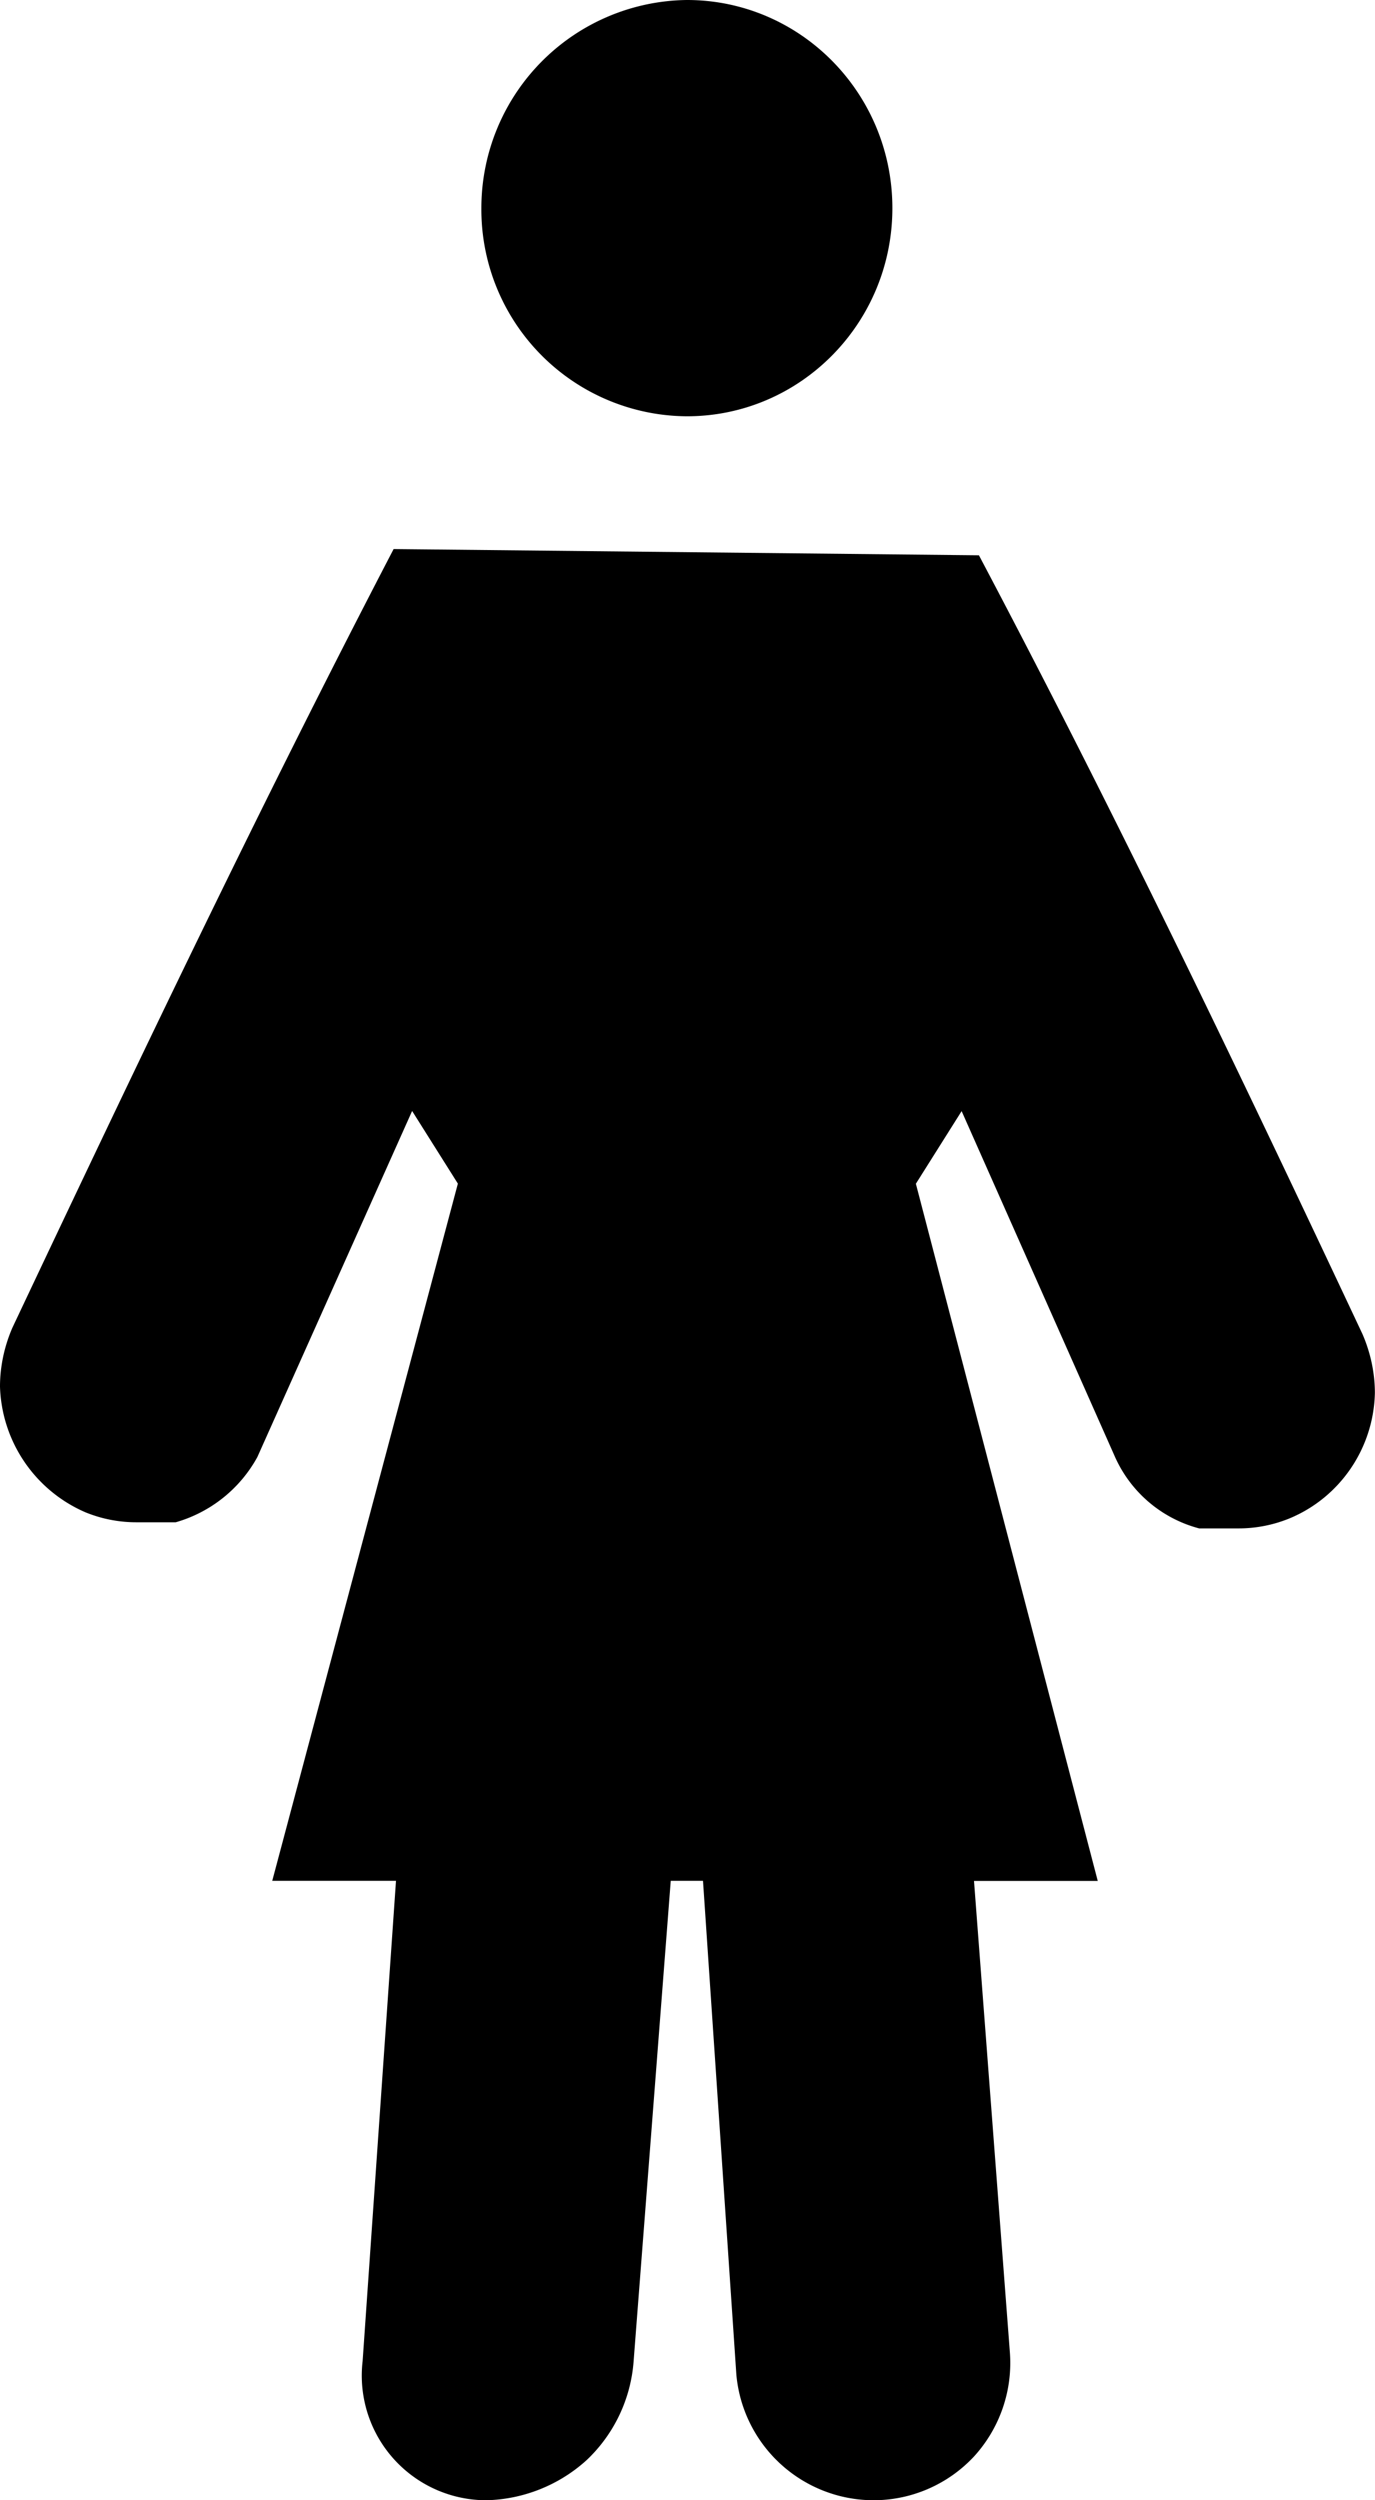 <svg xmlns="http://www.w3.org/2000/svg" width="11" height="20" viewBox="0 0 11 20"><path d="M7.832 4.443C8.92 6.5 9.91 8.566 10.9 10.672c.064.148.099.309.099.471-.01.443-.28.836-.683 1.003a1.074 1.074 0 0 1-.416.08h-.307a1.023 1.023 0 0 1-.673-.572L7.693 8.888l-.366.581 1.455 5.577h-.99l.287 3.771a1.11 1.11 0 0 1-.287.833 1.1 1.1 0 0 1-.802.35 1.104 1.104 0 0 1-1.099-1.003l-.267-3.952h-.258l-.297 3.842a1.21 1.21 0 0 1-.376.792c-.22.2-.506.314-.802.321a.997.997 0 0 1-.99-1.113l.267-3.842h-.99l1.485-5.577-.366-.581-1.238 2.768a1.086 1.086 0 0 1-.653.522h-.307a1.074 1.074 0 0 1-.416-.08A1.133 1.133 0 0 1 0 11.092c0-.162.035-.323.099-.471.99-2.096 1.98-4.173 3.05-6.229l4.683.05zM5.495 0c.908 0 1.644.745 1.644 1.665S6.403 3.33 5.495 3.33a1.654 1.654 0 0 1-1.644-1.665A1.664 1.664 0 0 1 5.495 0z"/></svg>